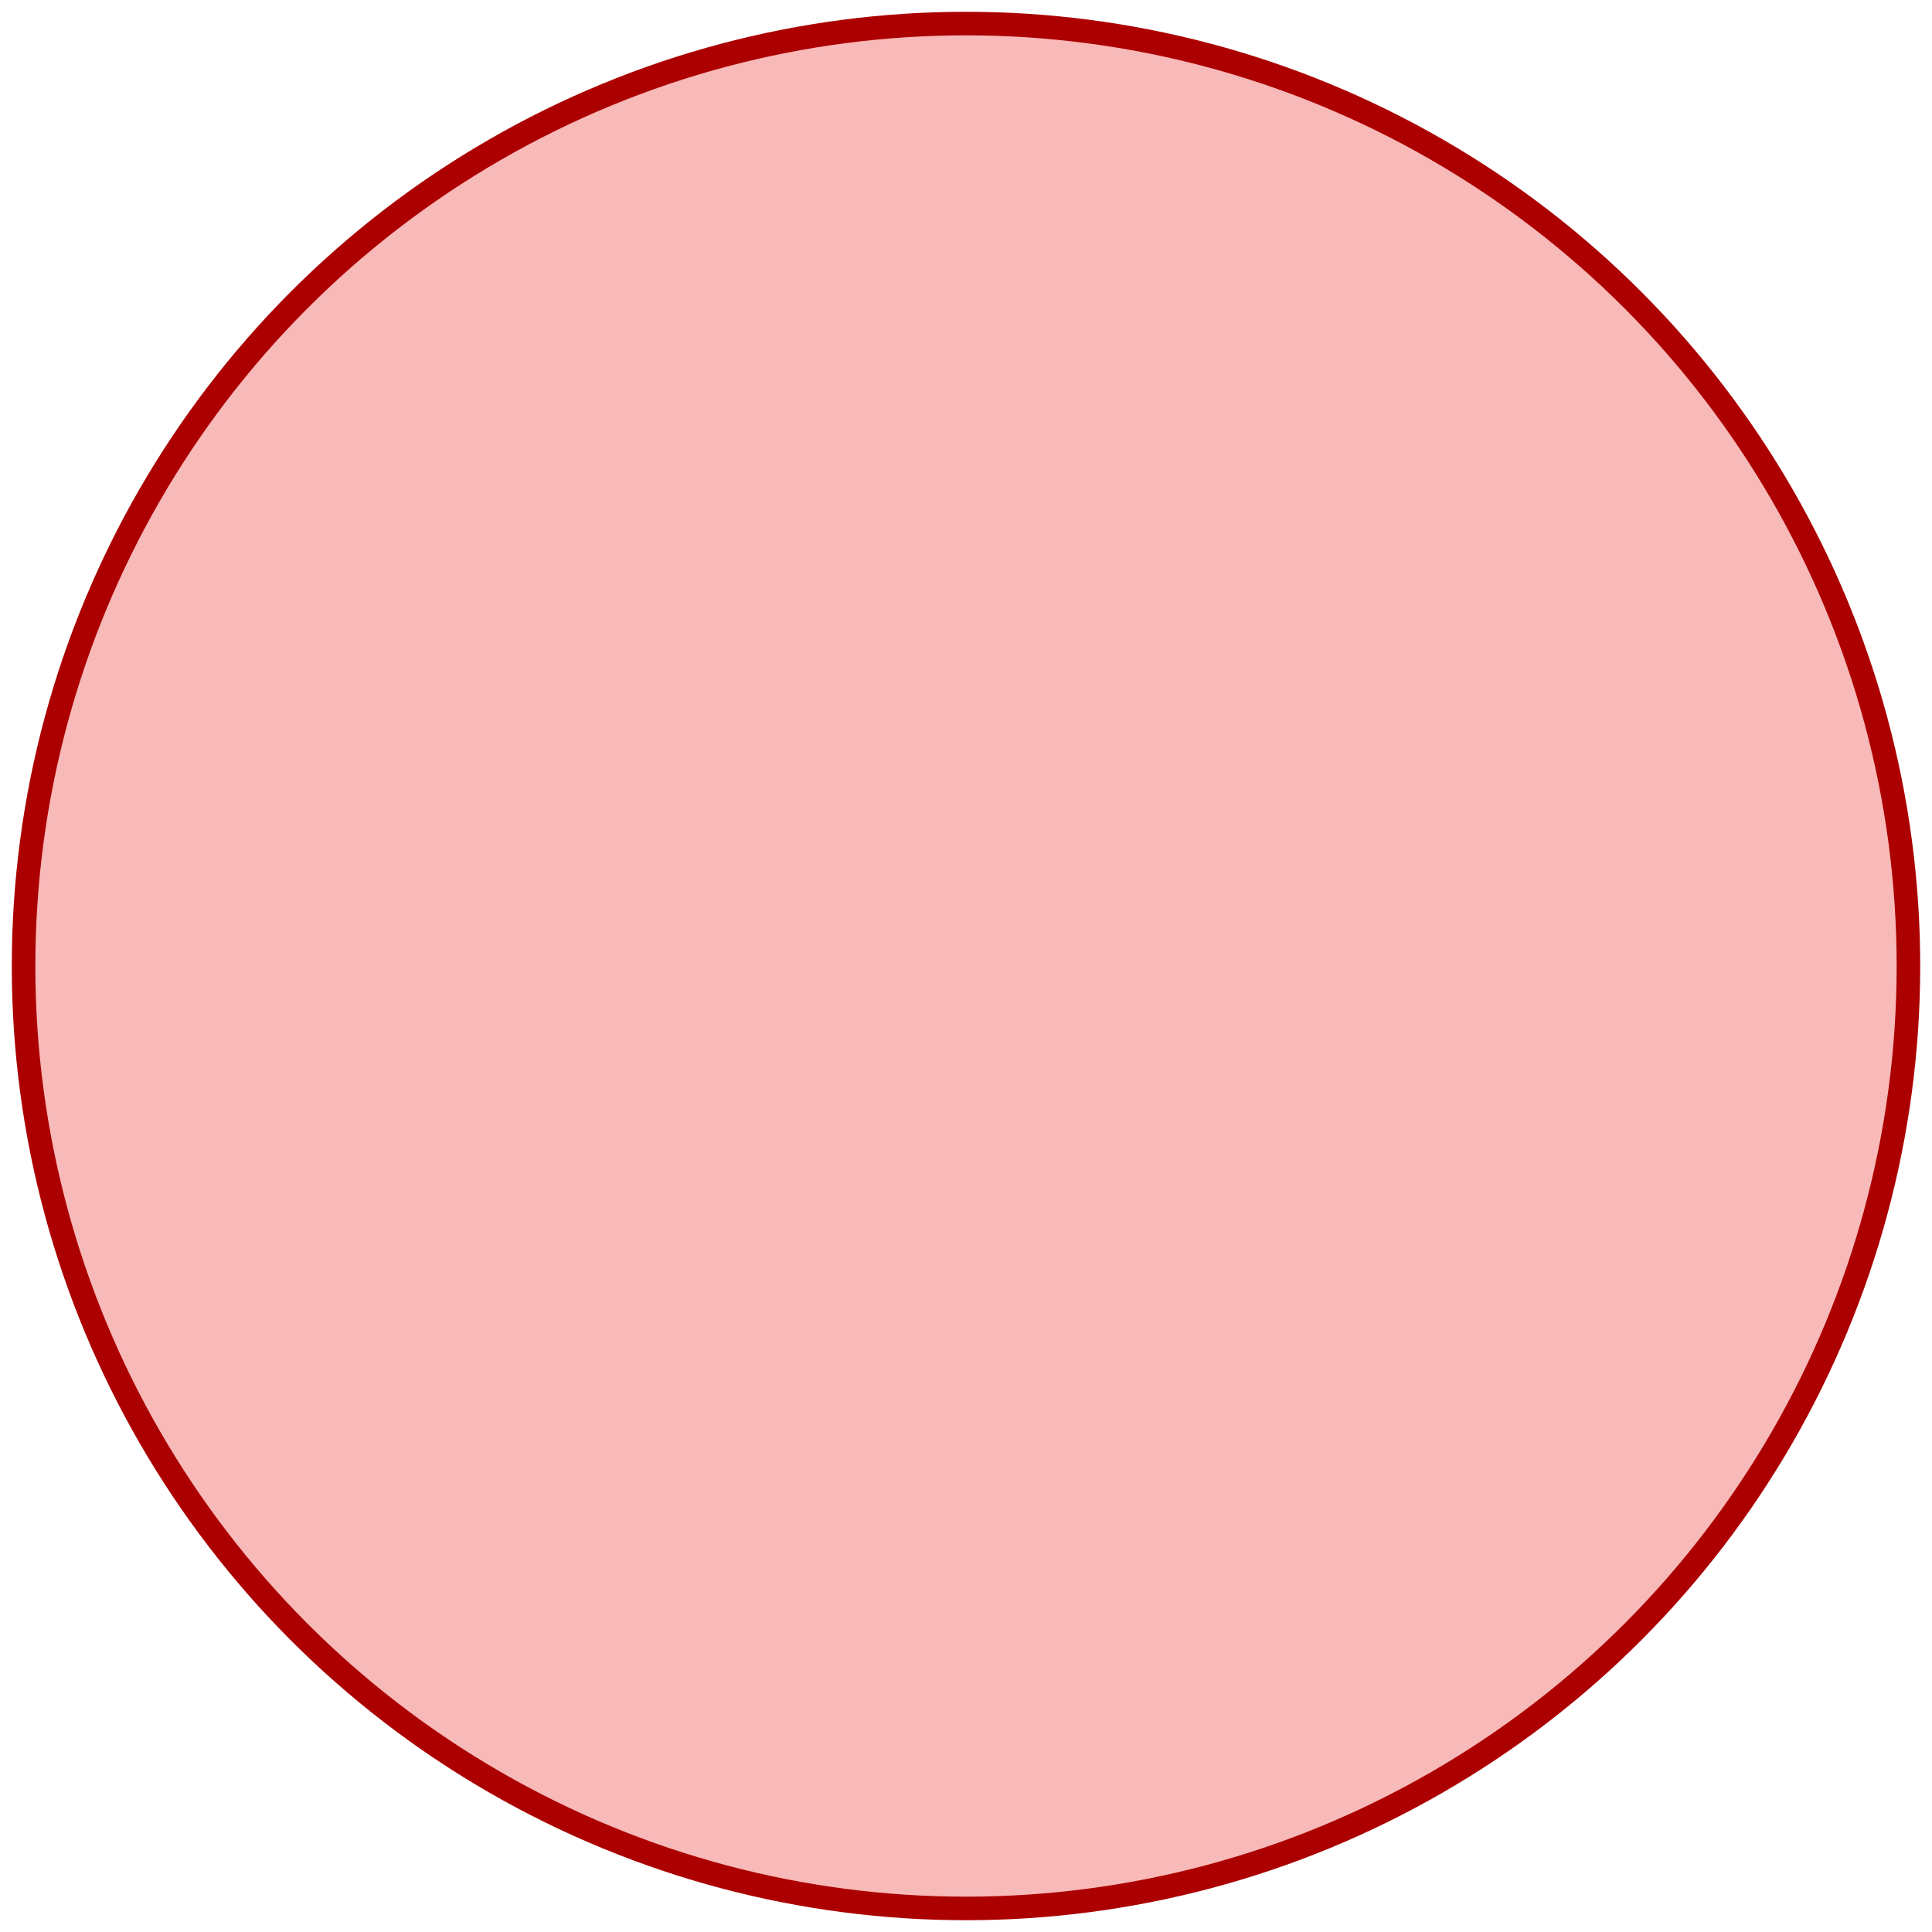 <?xml version="1.0" encoding="UTF-8"?>
<svg width="82px" height="82px" viewBox="0 0 82 82" version="1.1" xmlns="http://www.w3.org/2000/svg" xmlns:xlink="http://www.w3.org/1999/xlink">
    <!-- Generator: Sketch 43.1 (39012) - http://www.bohemiancoding.com/sketch -->
    <title>Oval</title>
    <desc>Created with Sketch.</desc>
    <defs></defs>
    <g id="Page-1" stroke="none" stroke-width="1" fill="none" fill-rule="evenodd" fill-opacity="0.4">
        <g id="New-User-Name" transform="translate(-424, -861)" stroke="#AC0000" fill="#EF5151">
            <g id="Progress" transform="translate(320, 797)">
                <circle id="Oval" cx="145" cy="105" r="40"></circle>
            </g>
        </g>
    </g>
</svg>